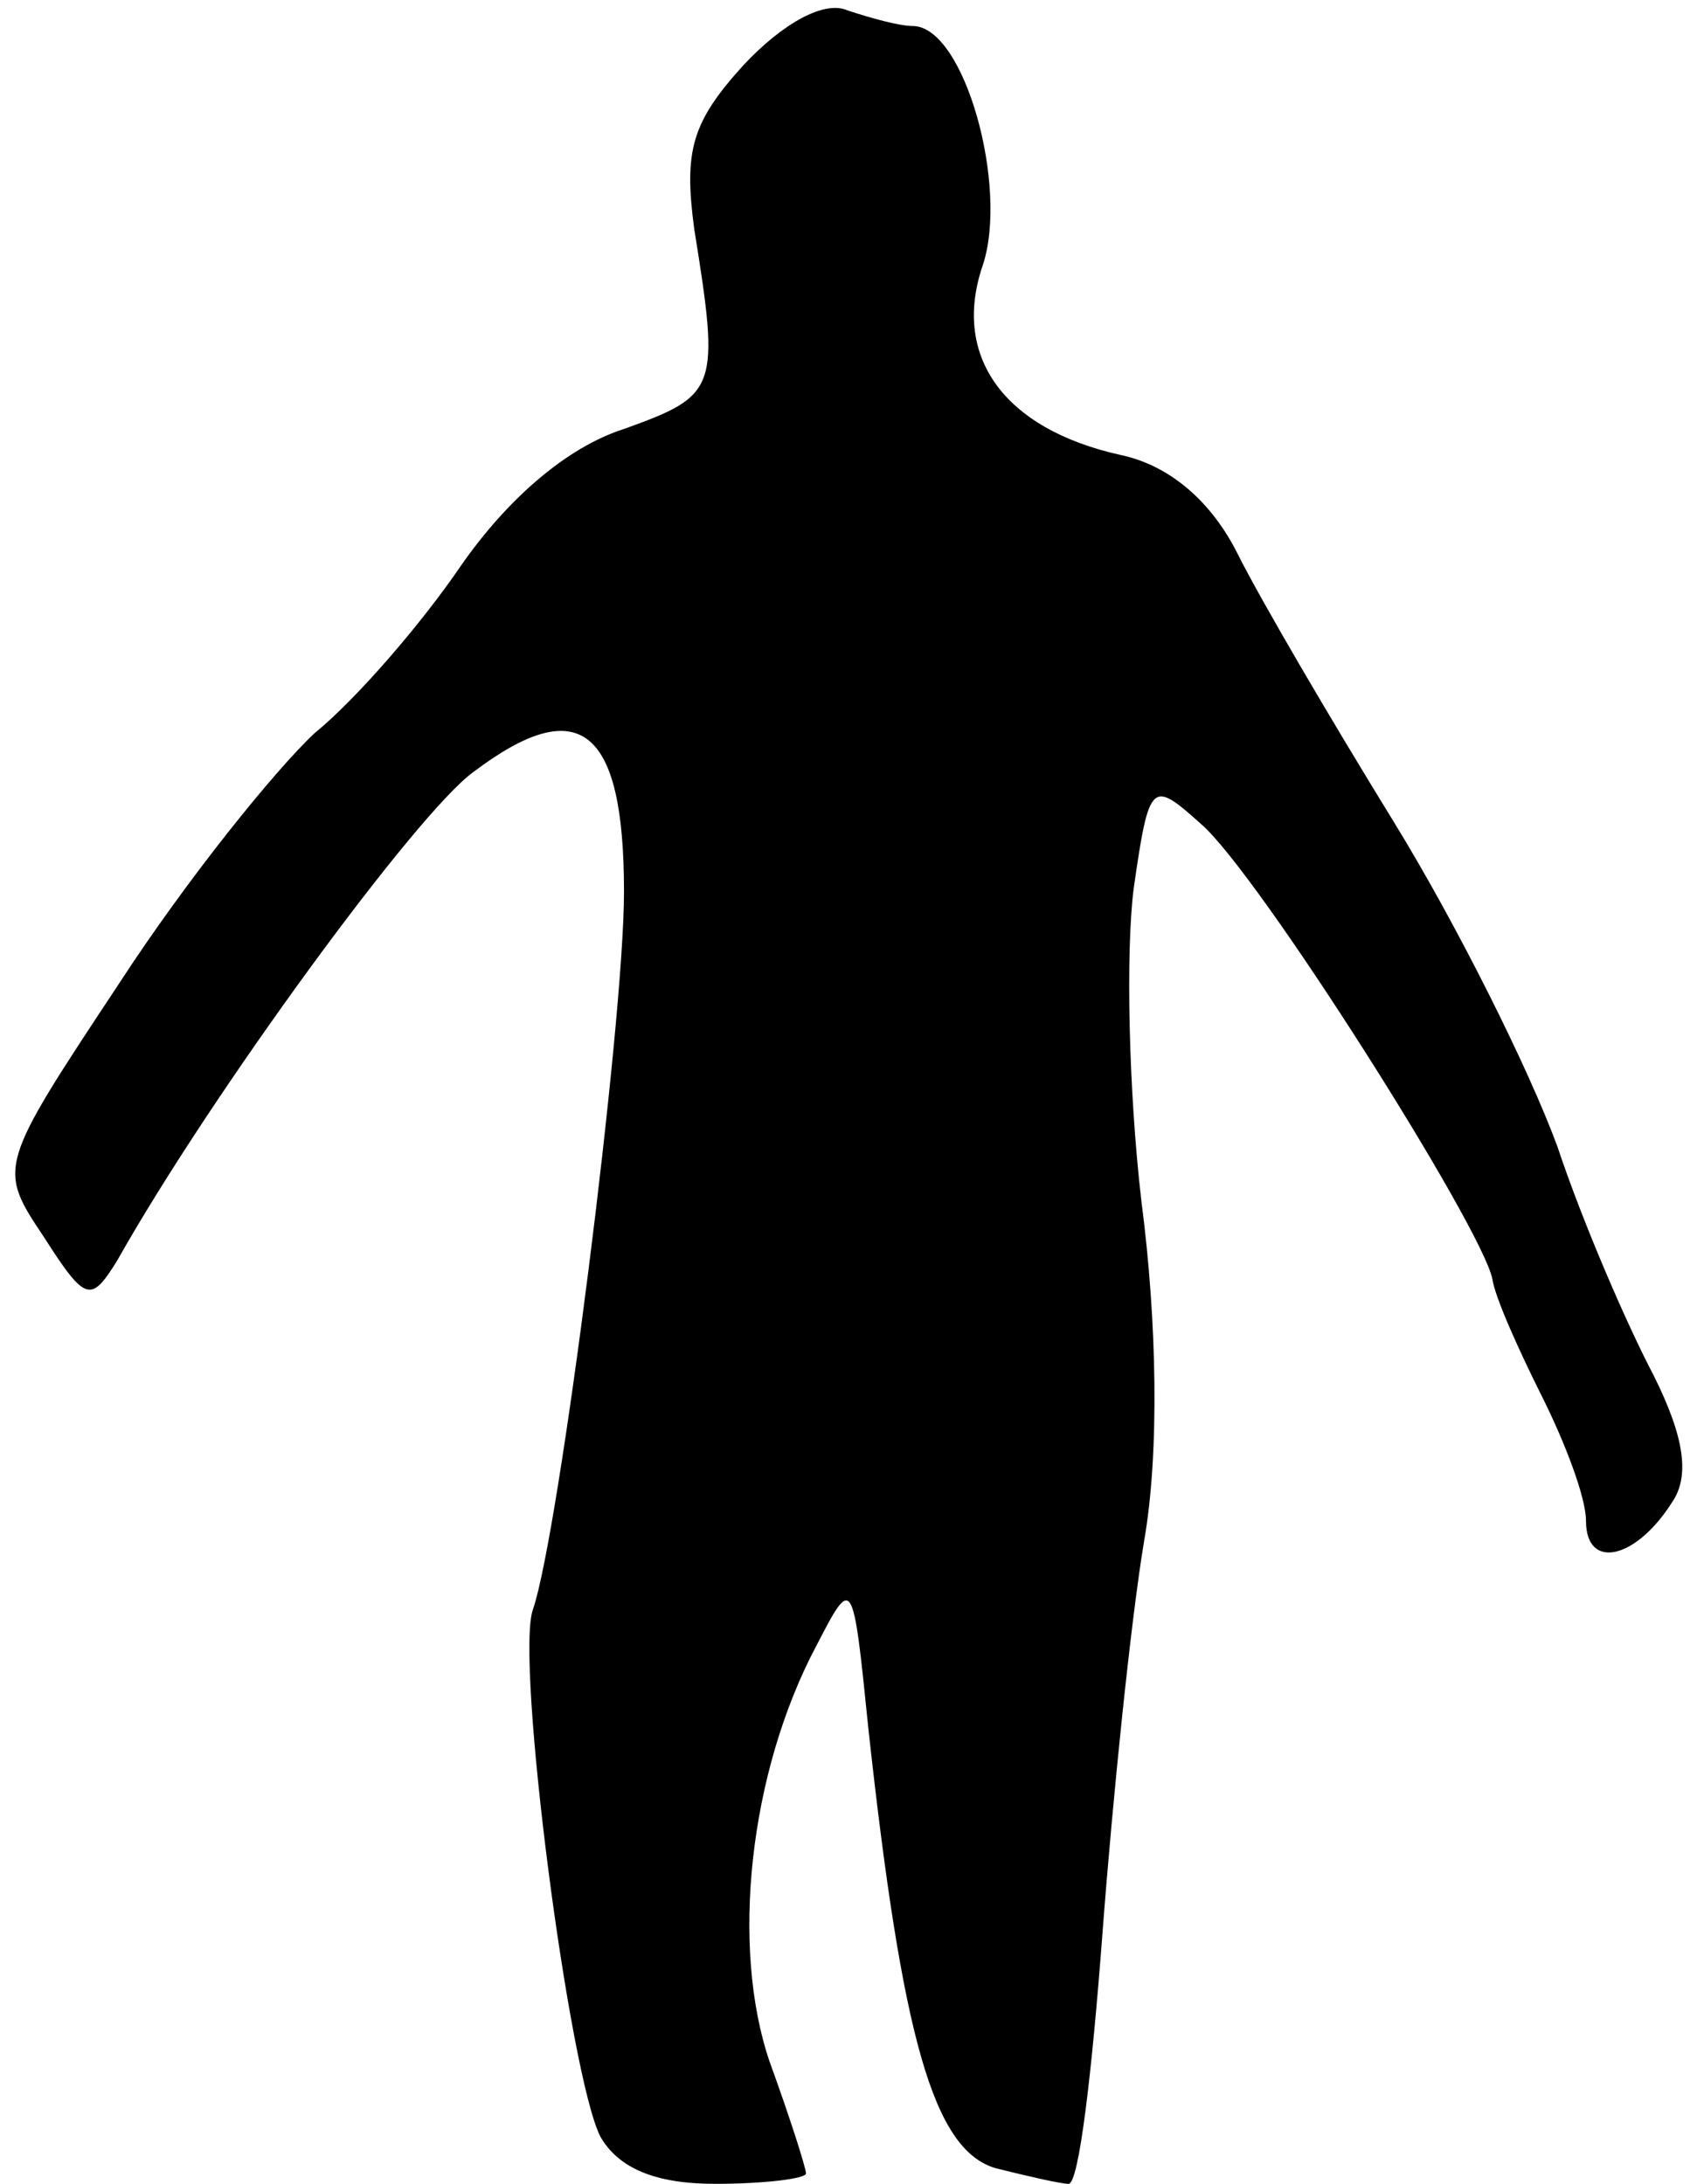 <?xml version="1.0" standalone="no"?>
<!DOCTYPE svg PUBLIC "-//W3C//DTD SVG 20010904//EN"
 "http://www.w3.org/TR/2001/REC-SVG-20010904/DTD/svg10.dtd">
<svg version="1.0" xmlns="http://www.w3.org/2000/svg"
 width="65pt" height="84pt" viewBox="0 0 65 84"
 preserveAspectRatio="xMidYMid meet">
<g transform="translate(0,84) scale(0.1,-0.1)"
fill="#000000" stroke="none">
<path fill="#000000" stroke="none" d="M286 815 c-20 -22 -23 -33 -19 -63 10
-62 9 -64 -27 -77 -22 -7 -45 -27 -63 -53 -15 -22 -40 -51 -56 -64 -15 -14
-49 -56 -75 -96 -47 -71 -47 -71 -29 -98 16 -25 18 -25 28 -9 36 64 115 172
137 188 41 31 58 17 58 -46 0 -51 -25 -247 -35 -276 -7 -19 14 -180 26 -203 7
-12 21 -18 44 -18 19 0 35 2 35 4 0 2 -6 21 -14 43 -15 44 -8 111 18 160 14
27 14 27 20 -32 13 -119 25 -162 49 -169 12 -3 25 -6 28 -6 4 0 9 43 13 96 4
53 11 121 16 151 6 34 5 85 -1 131 -5 43 -6 96 -3 120 6 42 7 42 26 25 22 -19
108 -155 112 -175 1 -7 10 -27 19 -45 9 -18 17 -39 17 -48 0 -19 19 -15 33 7
7 10 5 25 -7 49 -10 19 -27 58 -37 88 -11 30 -39 86 -63 125 -24 39 -51 85
-60 103 -10 20 -26 34 -45 38 -45 10 -65 38 -53 73 10 30 -7 92 -27 92 -5 0
-16 3 -25 6 -9 4 -25 -5 -40 -21z"/>
</g>
</svg>
